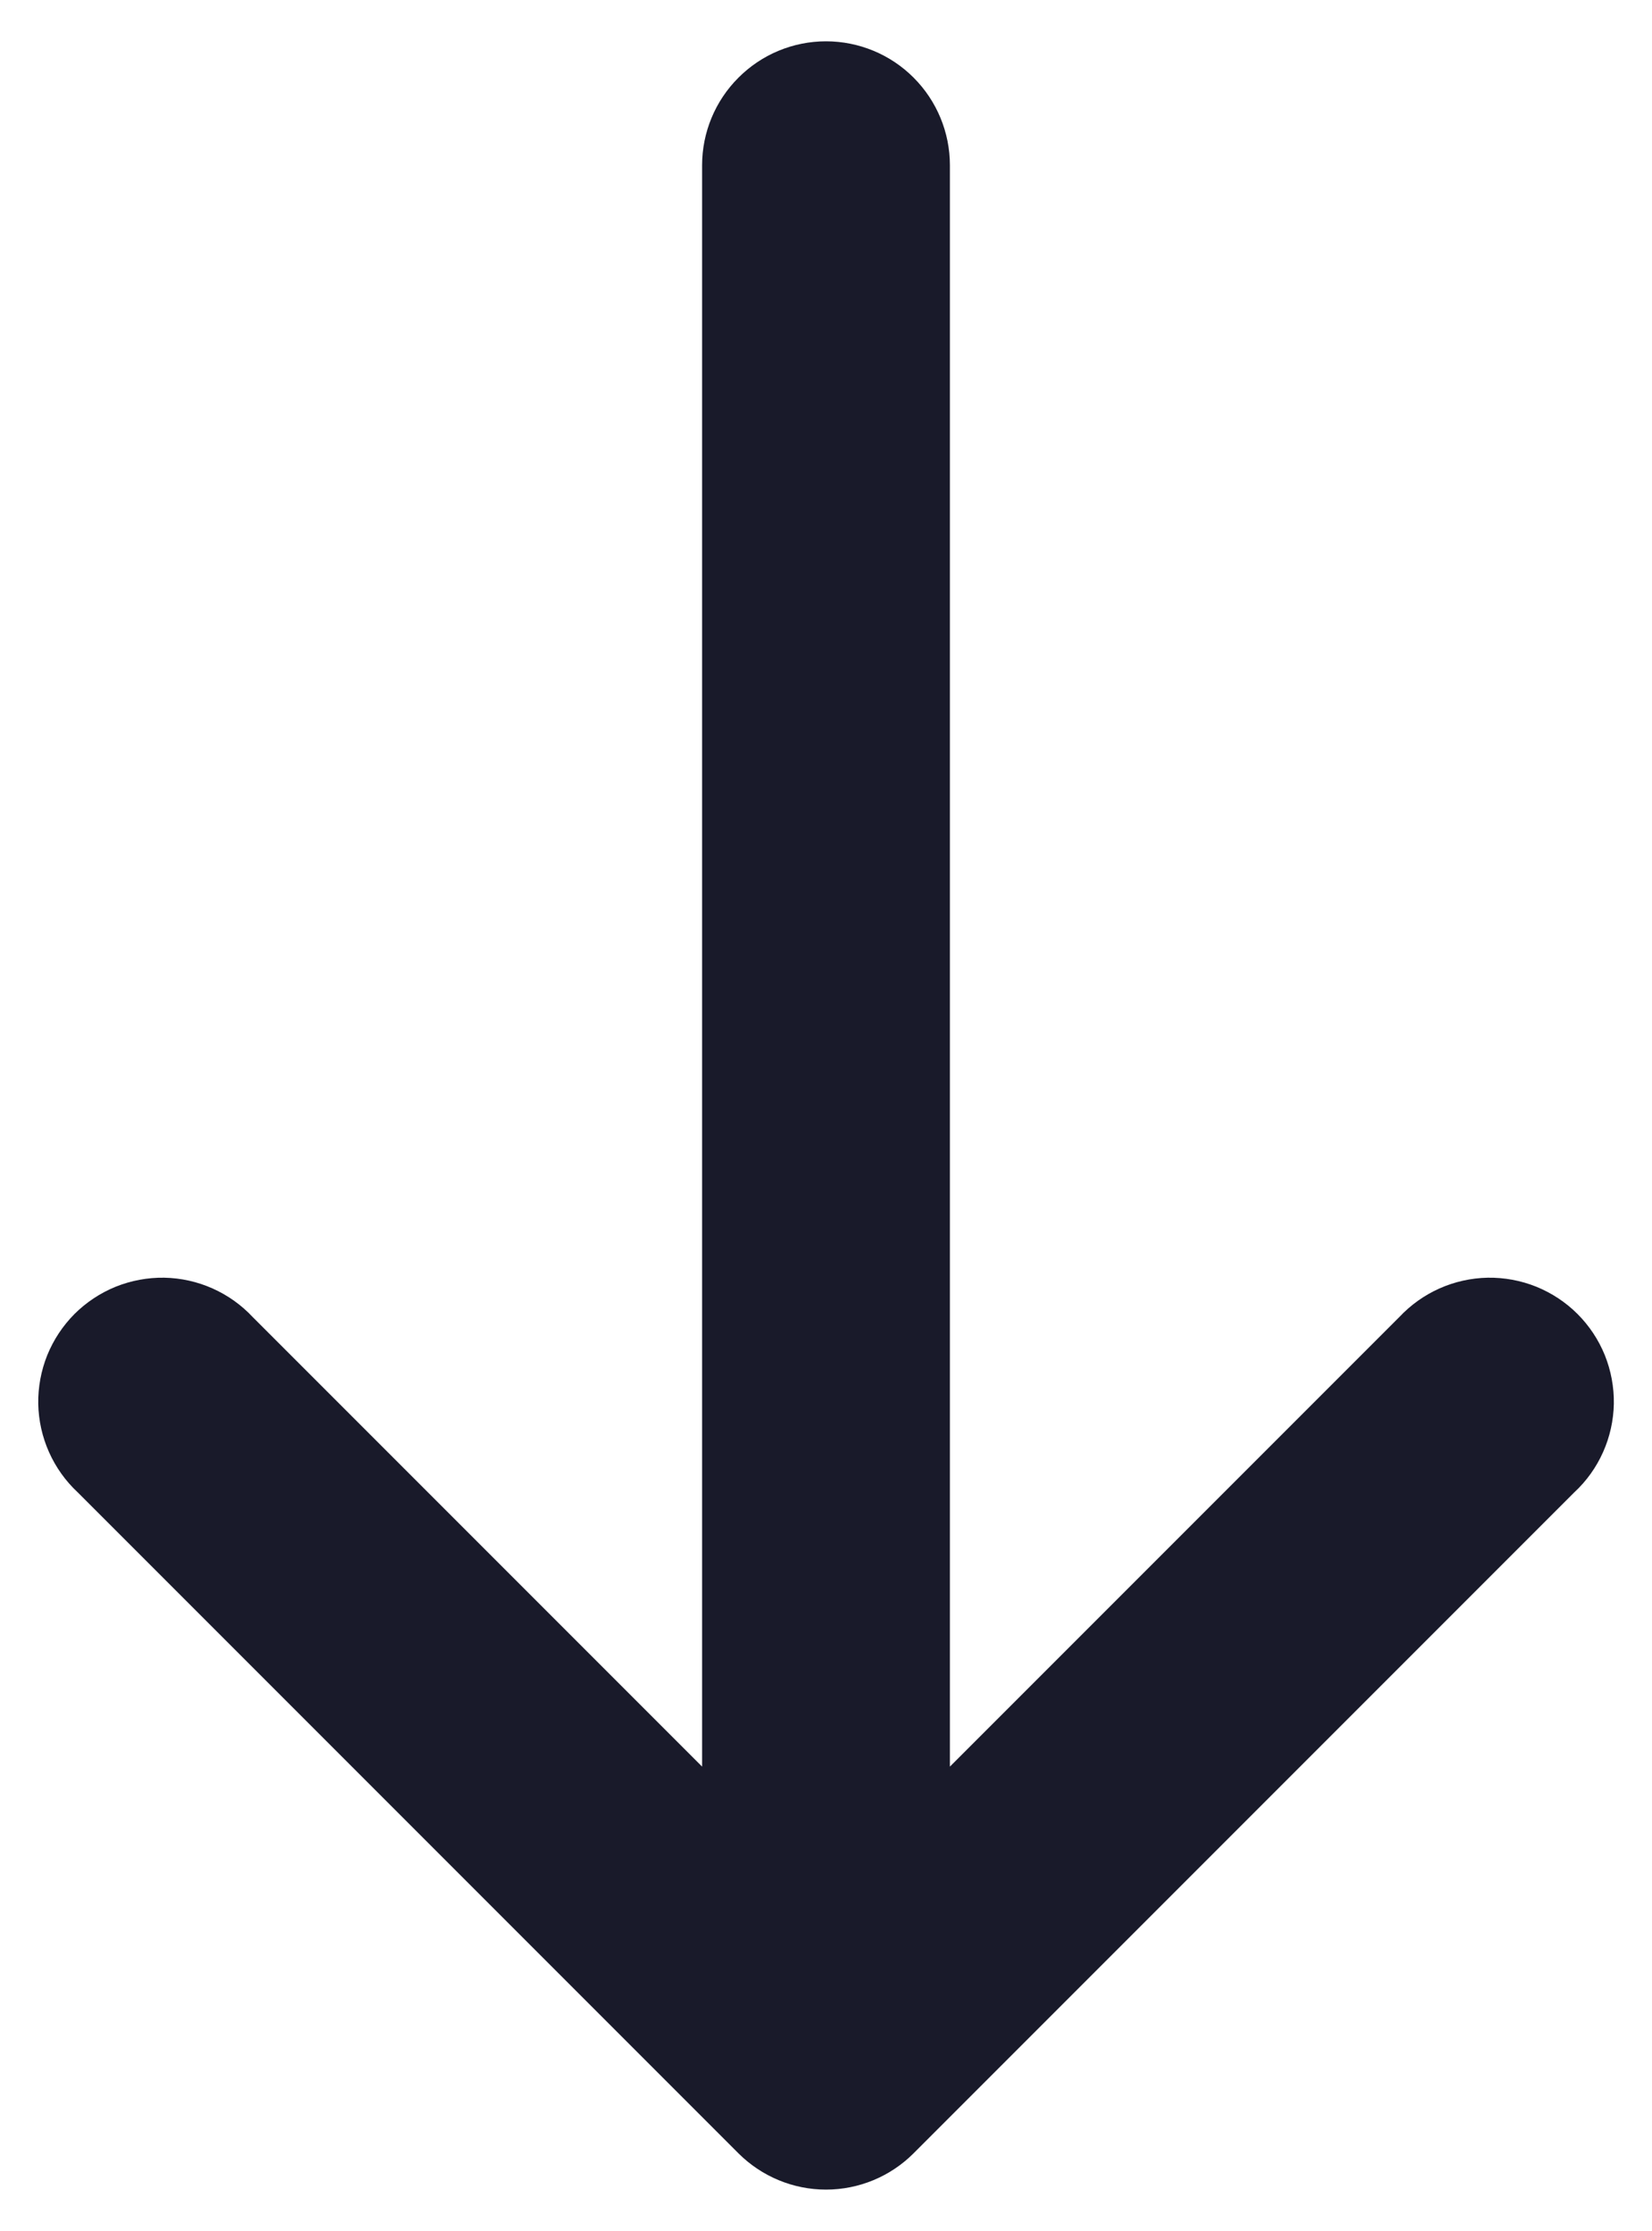 <svg width="20" height="27" viewBox="0 0 20 27" fill="none" xmlns="http://www.w3.org/2000/svg">
<path d="M3.06 15.94C2.923 15.793 2.757 15.675 2.573 15.593C2.389 15.511 2.191 15.467 1.989 15.463C1.788 15.46 1.588 15.497 1.401 15.572C1.214 15.648 1.045 15.76 0.902 15.902C0.76 16.045 0.648 16.214 0.572 16.401C0.497 16.588 0.46 16.788 0.463 16.989C0.467 17.191 0.511 17.389 0.593 17.573C0.675 17.757 0.793 17.923 0.94 18.06L8.94 26.06C9.222 26.341 9.603 26.499 10 26.499C10.398 26.499 10.779 26.341 11.06 26.06L19.06 18.06C19.208 17.923 19.326 17.757 19.408 17.573C19.49 17.389 19.534 17.191 19.538 16.989C19.541 16.788 19.504 16.588 19.429 16.401C19.353 16.214 19.241 16.045 19.098 15.902C18.956 15.76 18.786 15.648 18.599 15.572C18.413 15.497 18.213 15.46 18.011 15.463C17.81 15.467 17.611 15.511 17.427 15.593C17.243 15.675 17.078 15.793 16.94 15.94L11.5 21.38L11.5 2C11.5 1.603 11.342 1.221 11.061 0.94C10.78 0.658 10.398 0.5 10 0.5C9.602 0.5 9.221 0.658 8.94 0.94C8.658 1.221 8.5 1.603 8.5 2L8.5 21.38L3.06 15.94Z" fill="#191A2A"/>
</svg>
